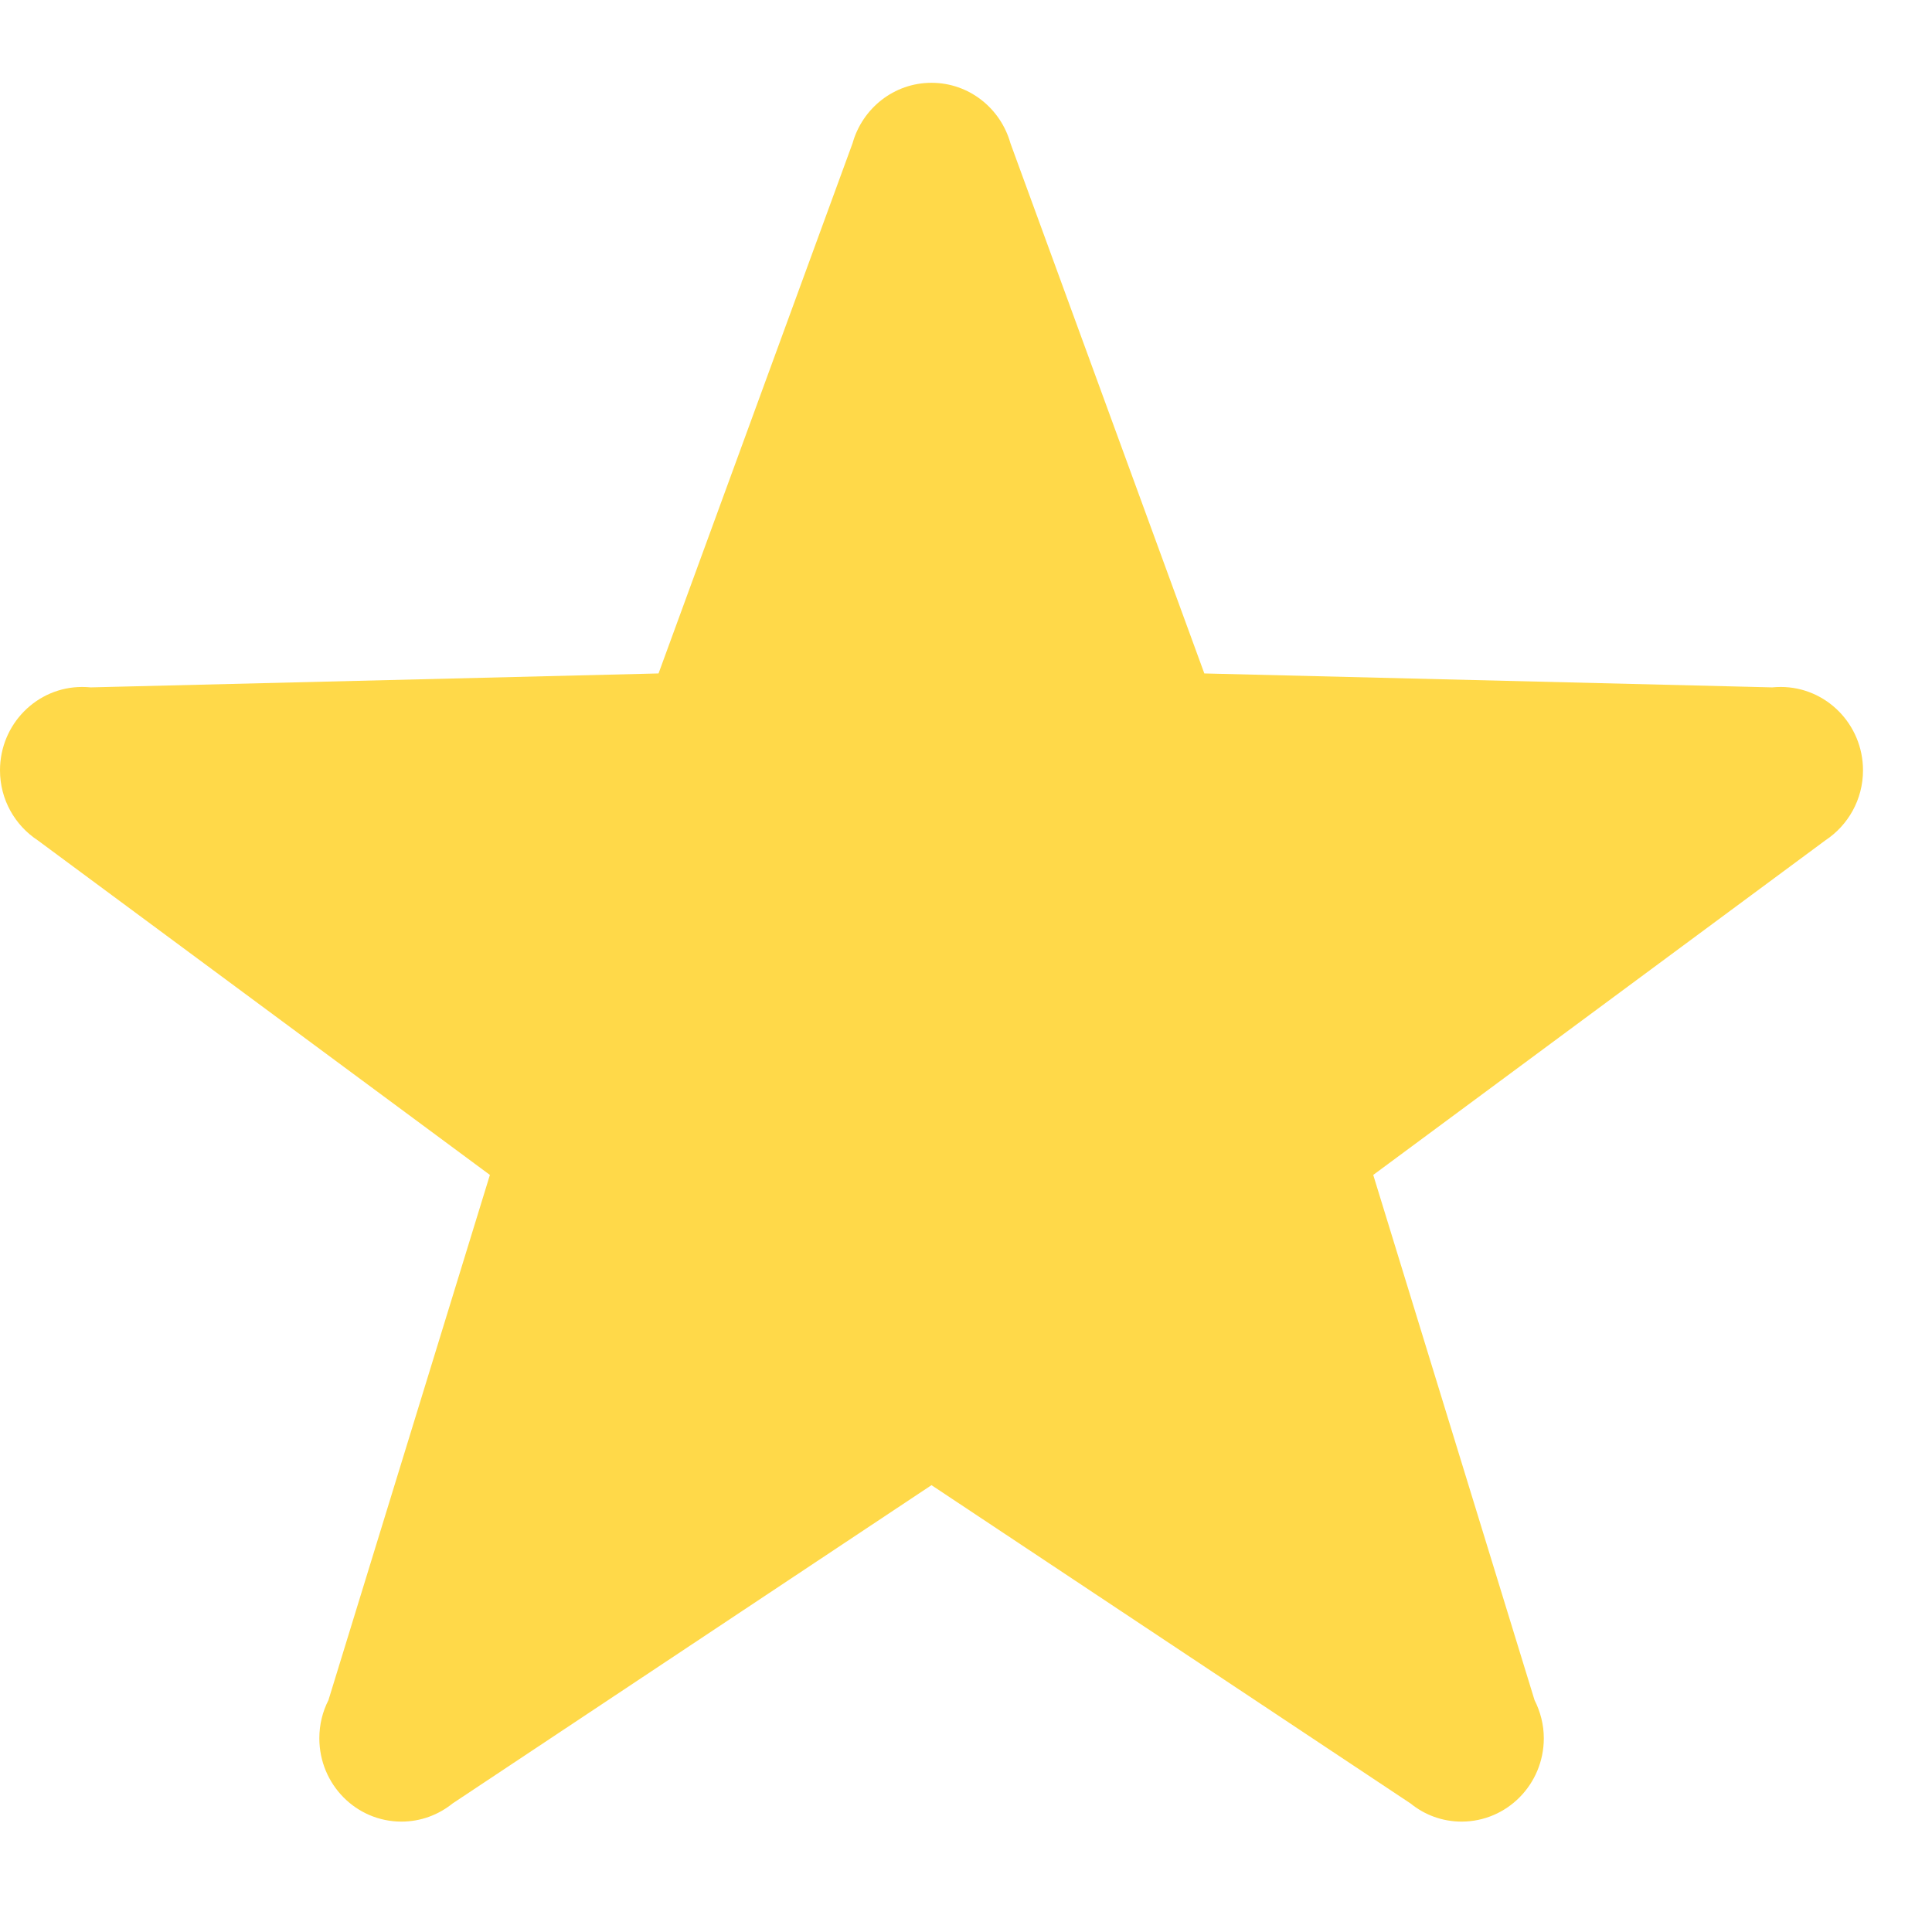 <?xml version="1.0" encoding="UTF-8"?>
<svg width="14px" height="14px" viewBox="0 0 14 14" version="1.1" xmlns="http://www.w3.org/2000/svg" xmlns:xlink="http://www.w3.org/1999/xlink">
    <!-- Generator: Sketch 57.1 (83088) - https://sketch.com -->
    <title>Path</title>
    <desc>Created with Sketch.</desc>
    <g id="Symbols" stroke="none" stroke-width="1" fill="none" fill-rule="evenodd">
        <g id="Card" transform="translate(-98, -183)" fill="#FFD949" fill-rule="nonzero">
            <g id="Opinion" transform="translate(26, 180)">
                <path d="M85.5,8.582 C85.5,8.249 85.233,7.978 84.904,7.978 C84.883,7.978 84.862,7.979 84.842,7.981 L80.727,7.88 L79.322,4.038 C79.251,3.785 79.022,3.6 78.75,3.6 C78.478,3.6 78.249,3.785 78.178,4.038 L76.772,7.88 L72.658,7.981 C72.637,7.979 72.616,7.978 72.595,7.978 C72.267,7.978 72,8.248 72,8.582 C72,8.795 72.109,8.981 72.273,9.089 L75.55,11.514 L74.38,15.32 C74.338,15.402 74.314,15.496 74.314,15.596 C74.314,15.93 74.58,16.2 74.909,16.2 C75.049,16.2 75.177,16.151 75.279,16.069 L78.75,13.762 L82.222,16.069 C82.323,16.151 82.451,16.2 82.591,16.2 C82.92,16.2 83.187,15.93 83.187,15.596 C83.187,15.497 83.162,15.403 83.12,15.32 L81.951,11.514 L85.228,9.089 C85.391,8.981 85.5,8.795 85.5,8.582" id="Path"></path>
            </g>
        </g>
    </g>
</svg>